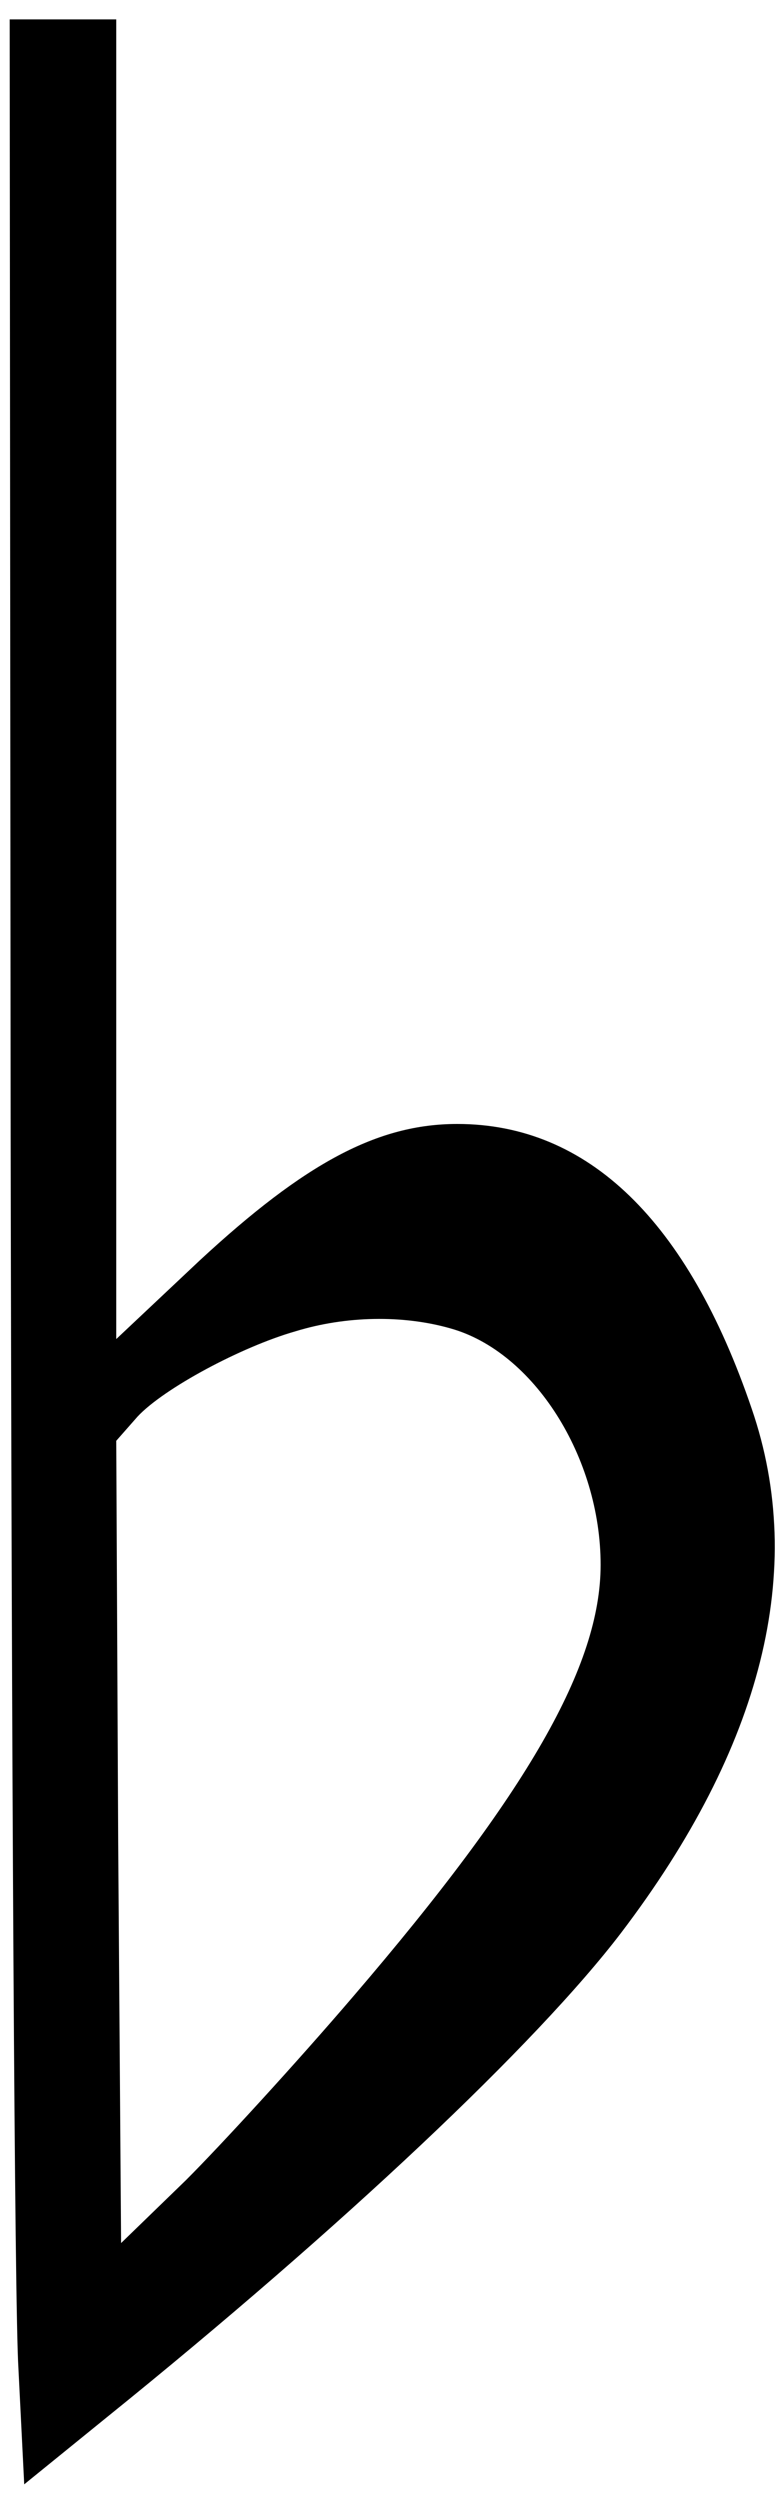 <?xml version="1.0" standalone="no"?>
<!DOCTYPE svg PUBLIC "-//W3C//DTD SVG 20010904//EN"
 "http://www.w3.org/TR/2001/REC-SVG-20010904/DTD/svg10.dtd">
<svg version="1.0" xmlns="http://www.w3.org/2000/svg"
 width="80pt" height="258pt" viewBox="0 0 80 258"
 preserveAspectRatio="xMidYMid meet">

<g transform="translate(0,258) scale(0.1,-0.1)"
fill="#000000" stroke="none">
<path d="M11 1408 c1 -634 4 -1207 8 -1272 l6 -120 85 69 c244 197 444 386
531 500 146 192 192 375 135 541 -66 194 -169 294 -304 294 -82 0 -157 -40
-266 -141 l-86 -81 0 681 0 681 -55 0 -55 0 1 -1152z m454 -199 c86 -24 155
-133 155 -244 0 -104 -75 -235 -255 -445 -59 -69 -137 -154 -173 -190 l-67
-65 -3 414 -2 414 22 25 c27 29 107 72 163 88 52 16 111 17 160 3z"/>
</g>
</svg>
